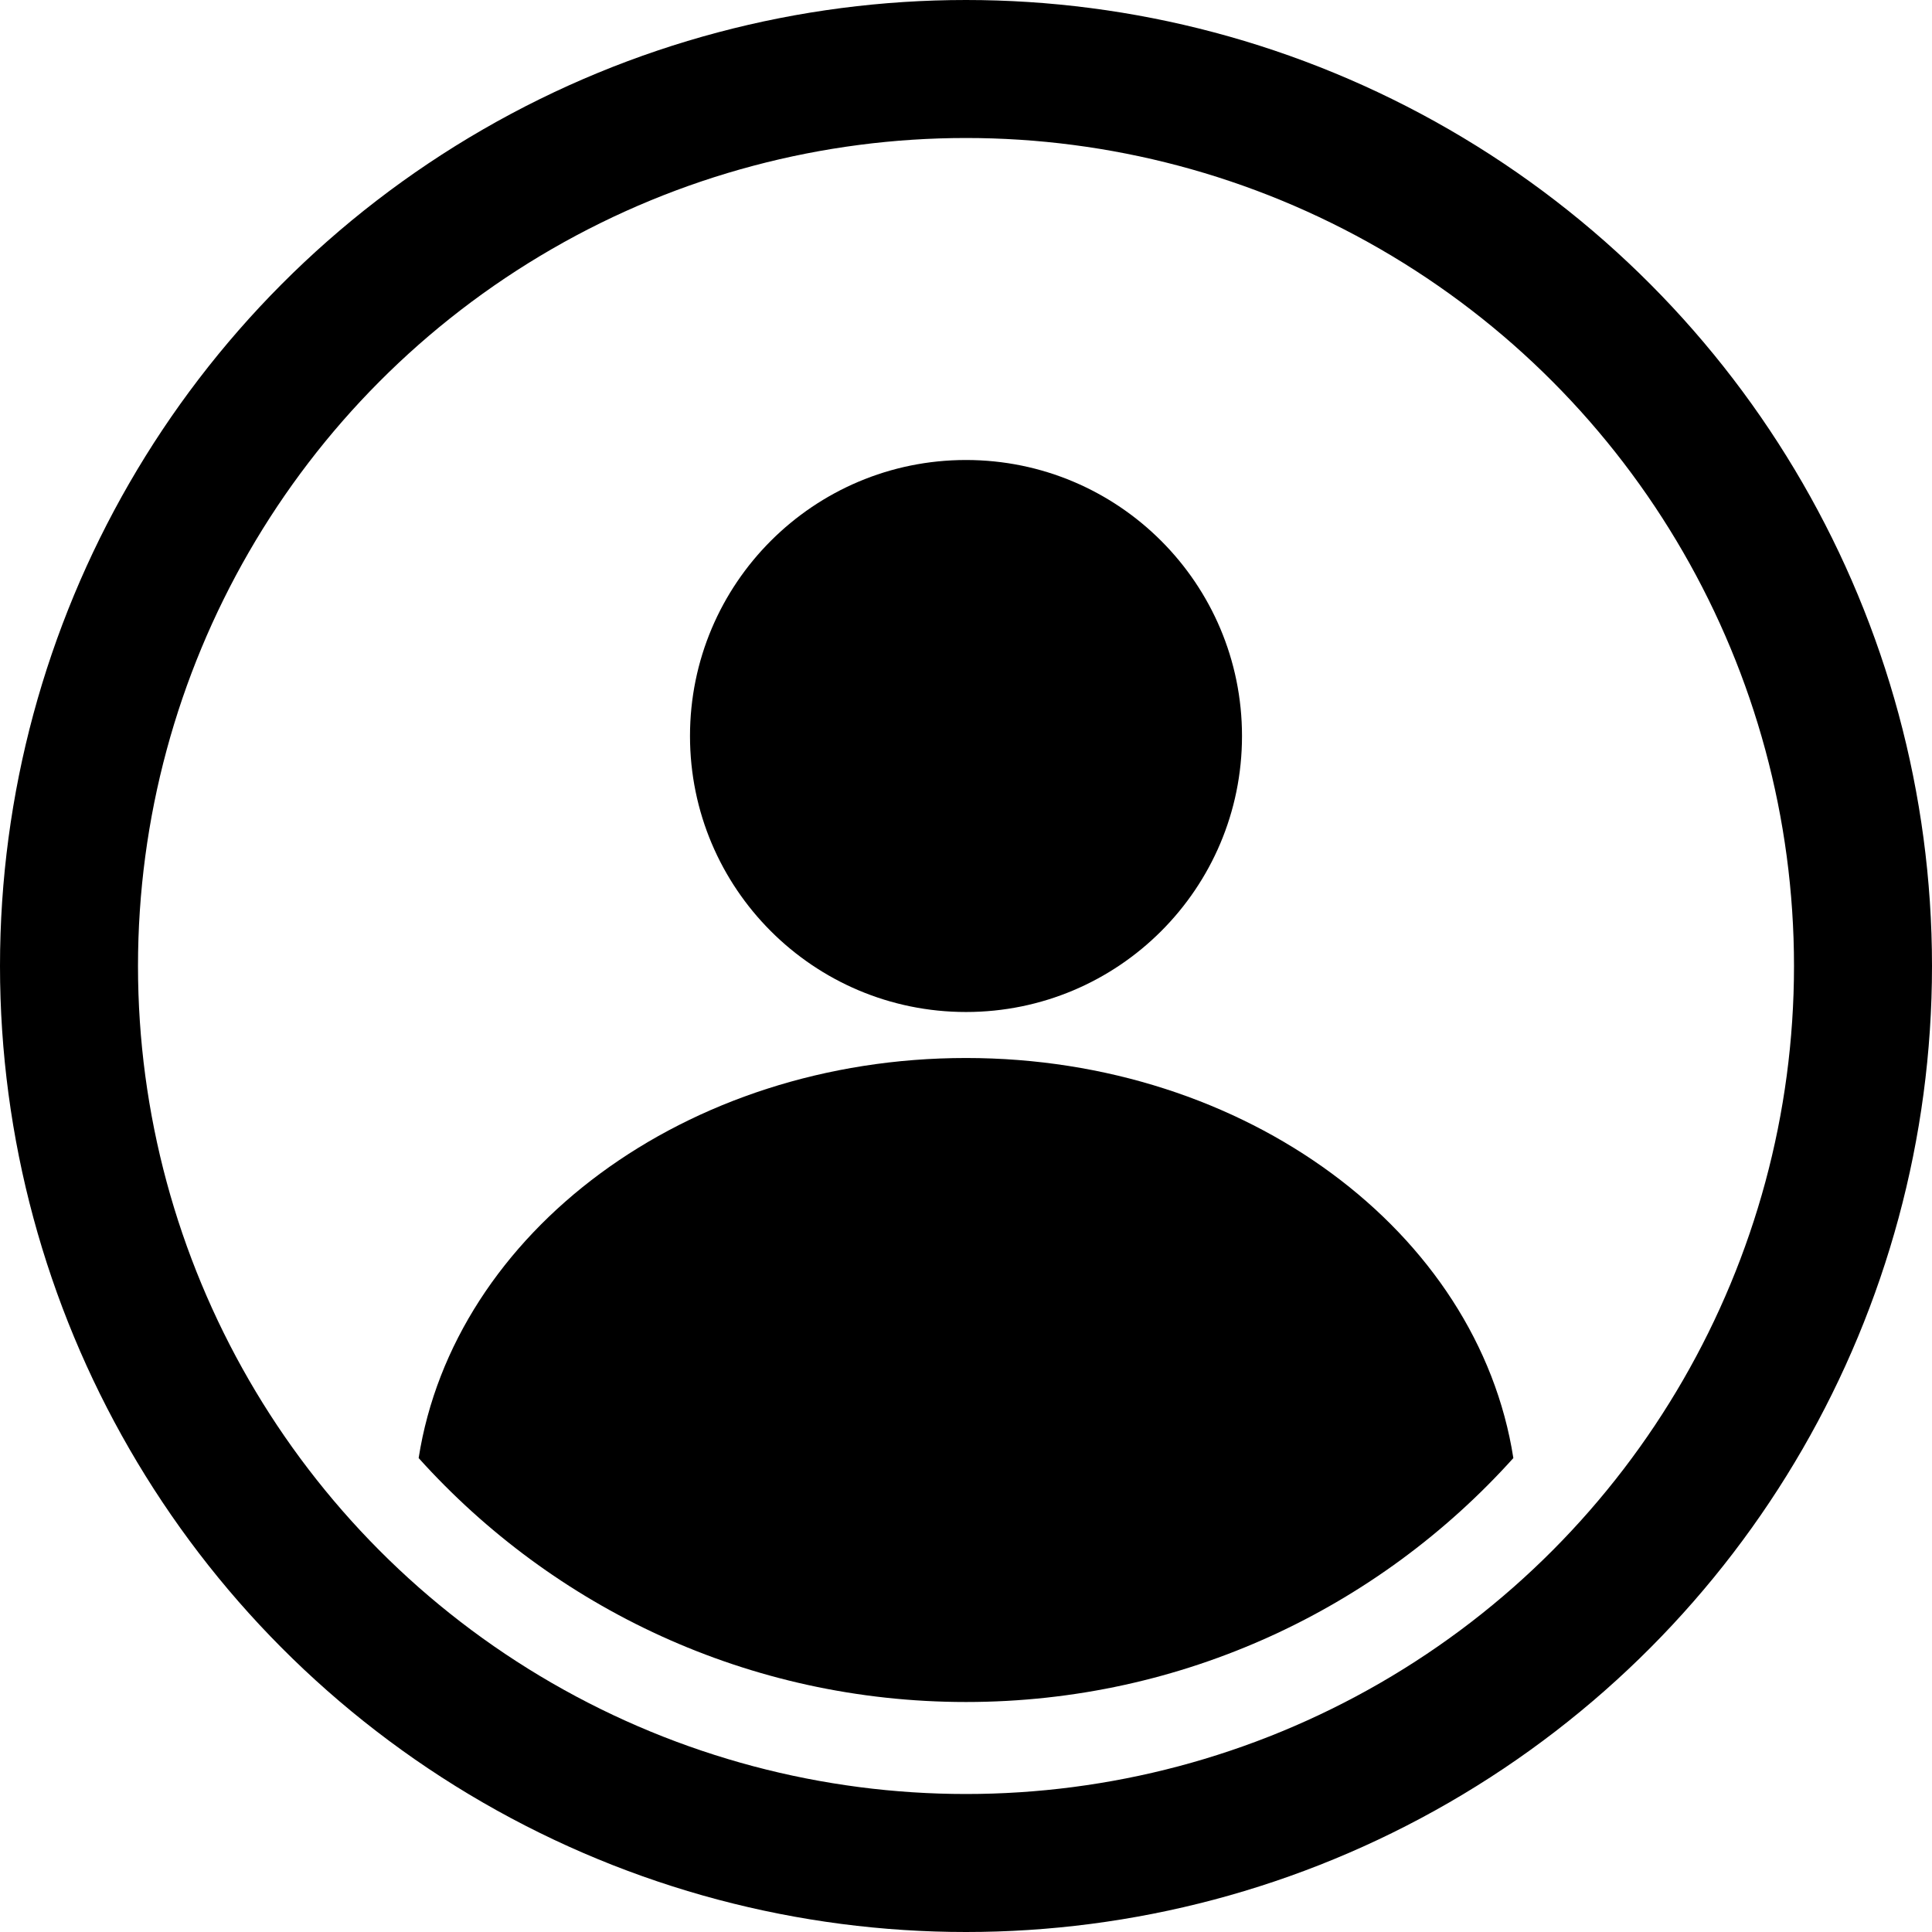 <svg width="42" height="42" viewBox="0 0 42 42" fill="none" xmlns="http://www.w3.org/2000/svg">
<circle cx="21" cy="21" r="19.5" stroke="black" stroke-width="3"/>
<path fill-rule="evenodd" clip-rule="evenodd" d="M9.101 31.697C9.868 26.79 14.903 23 21 23C27.097 23 32.133 26.79 32.899 31.697C29.97 34.953 25.724 37 21 37C16.276 37 12.03 34.953 9.101 31.697Z" fill="black"/>
<circle cx="21" cy="16" r="6" fill="black"/>
</svg>
